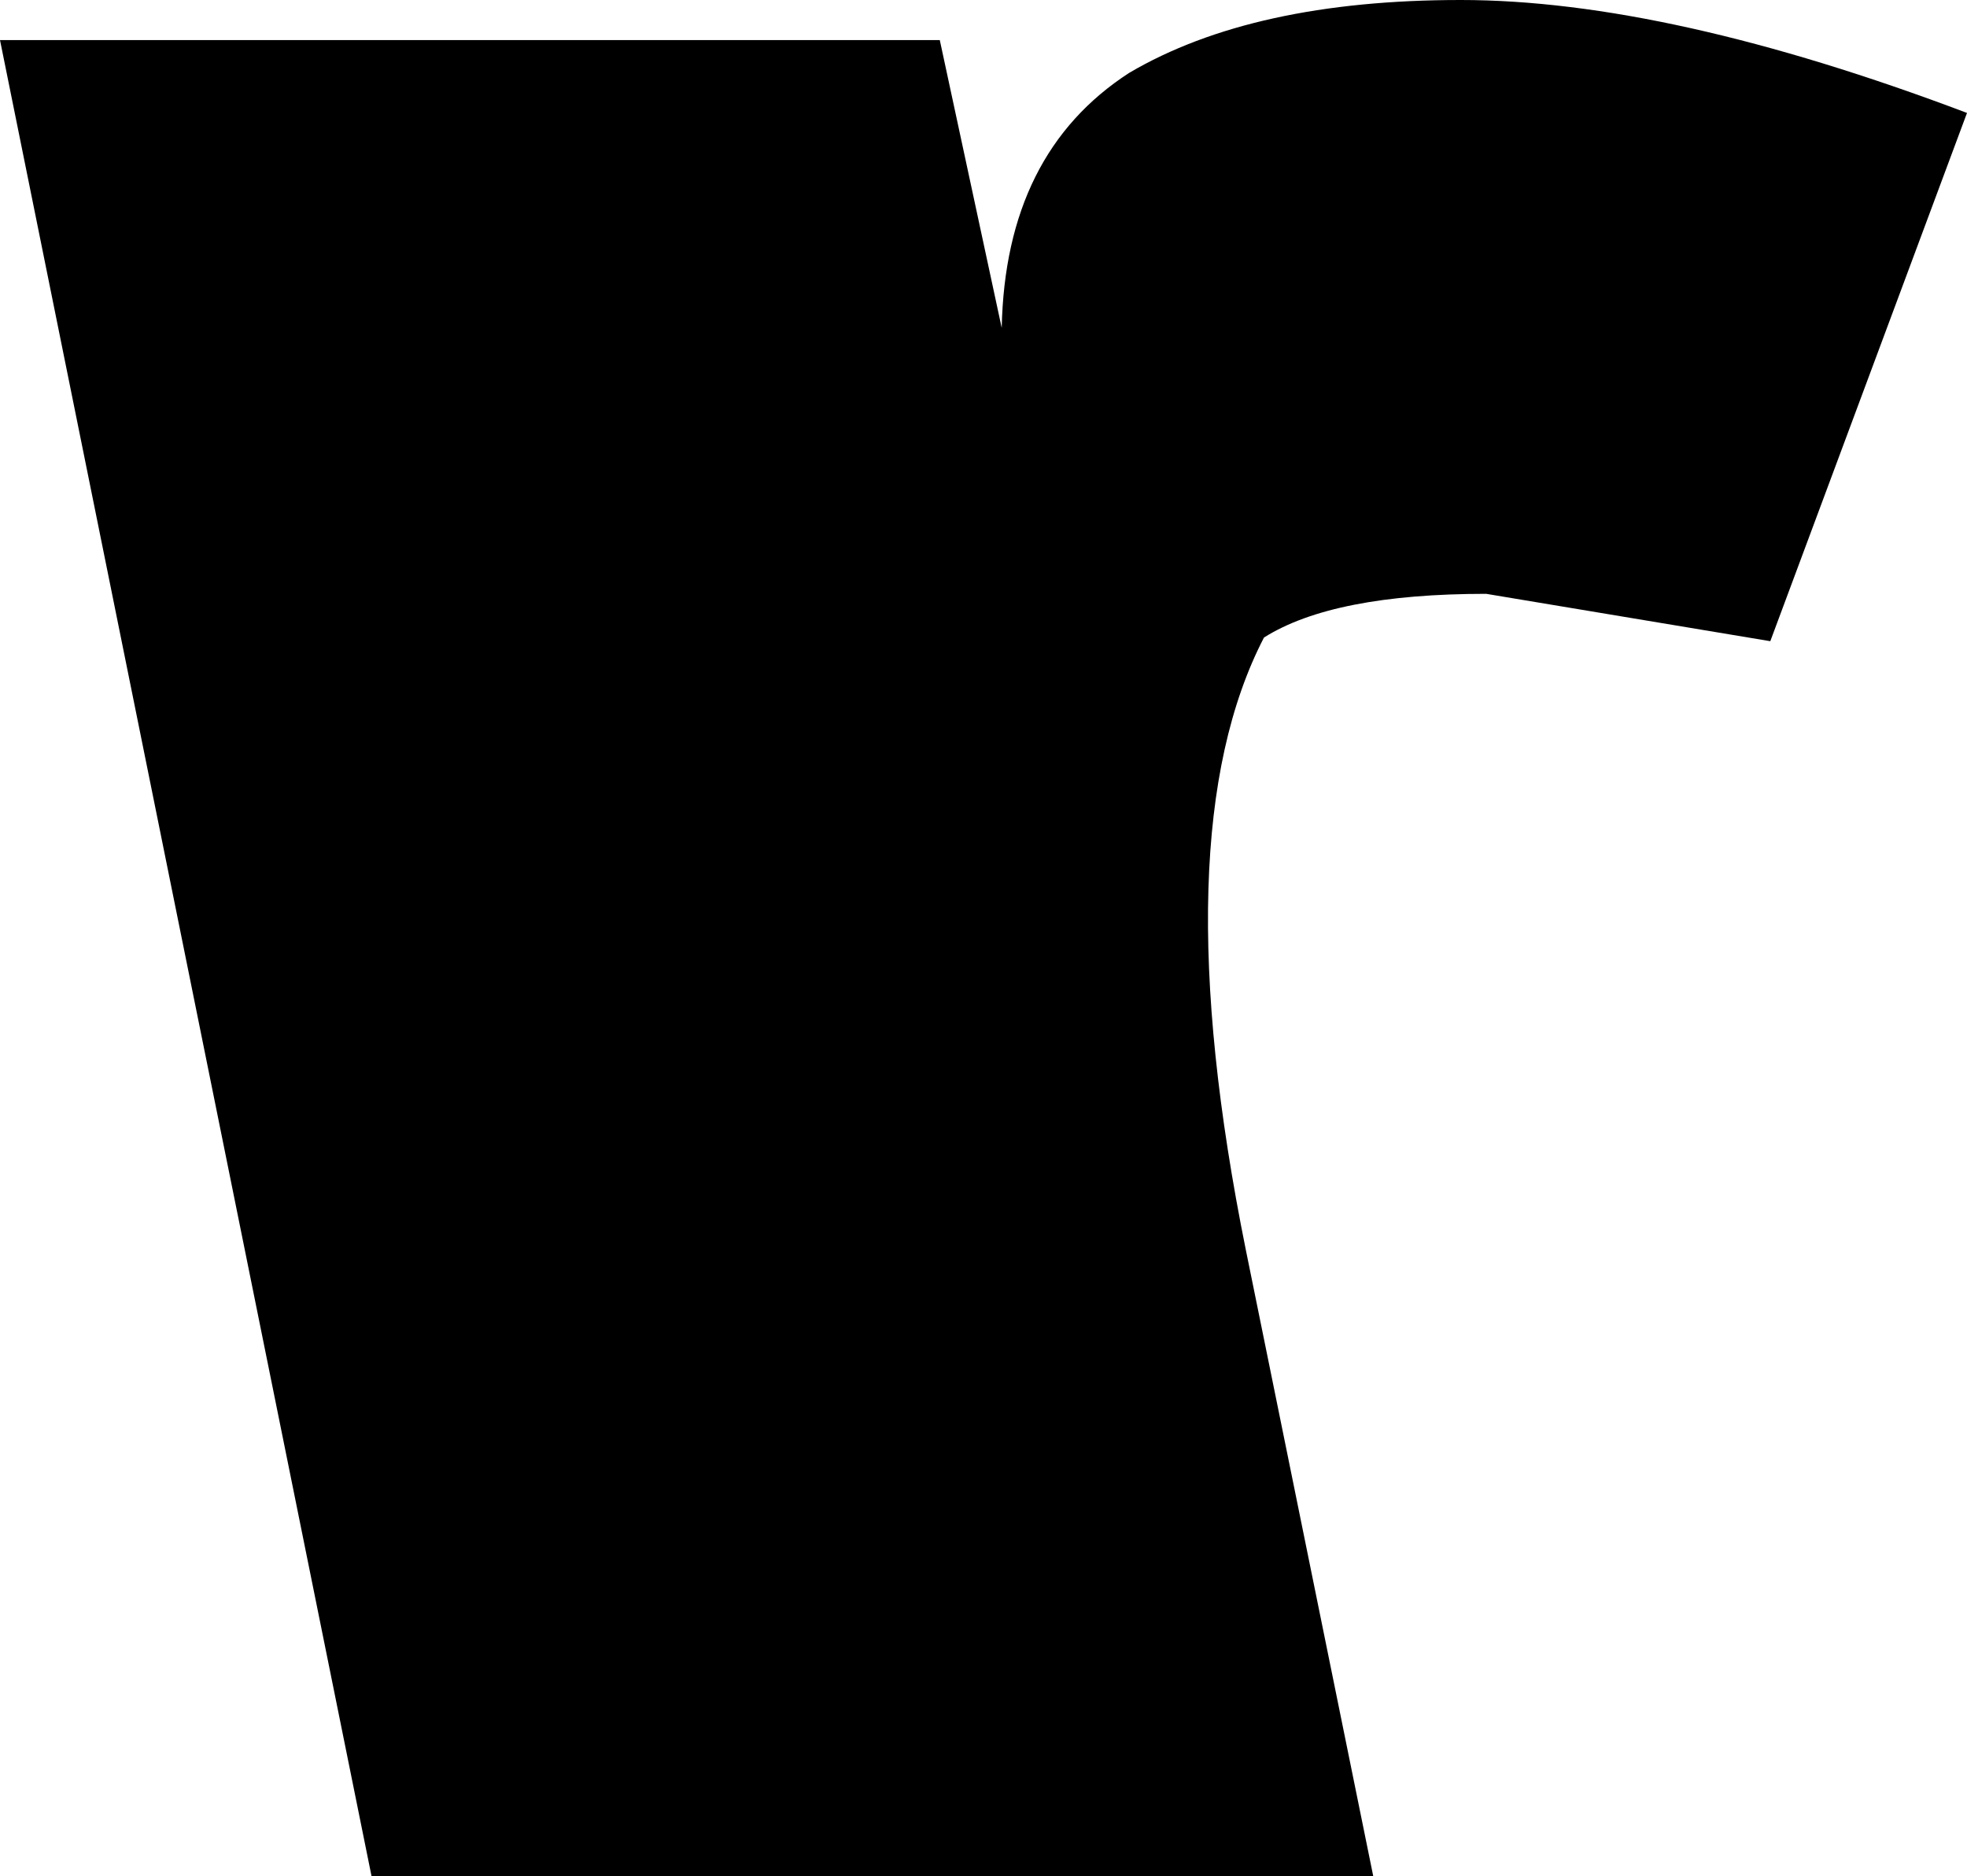 <?xml version="1.0" encoding="UTF-8" standalone="no"?>
<svg xmlns:xlink="http://www.w3.org/1999/xlink" height="25.75px" width="27.0px" xmlns="http://www.w3.org/2000/svg">
  <g transform="matrix(1.0, 0.0, 0.0, 1.0, -229.0, -162.05)">
    <path d="M242.75 166.55 Q242.8 164.15 244.5 163.05 246.2 162.05 249.05 162.05 251.9 162.05 256.0 163.6 L253.3 170.85 249.4 170.2 Q247.3 170.2 246.35 170.8 244.95 173.5 246.1 179.2 L247.85 187.8 234.1 187.8 229.0 162.6 241.9 162.6 242.75 166.55" fill="#000000" fill-rule="evenodd" stroke="none"/>
  </g>
</svg>

